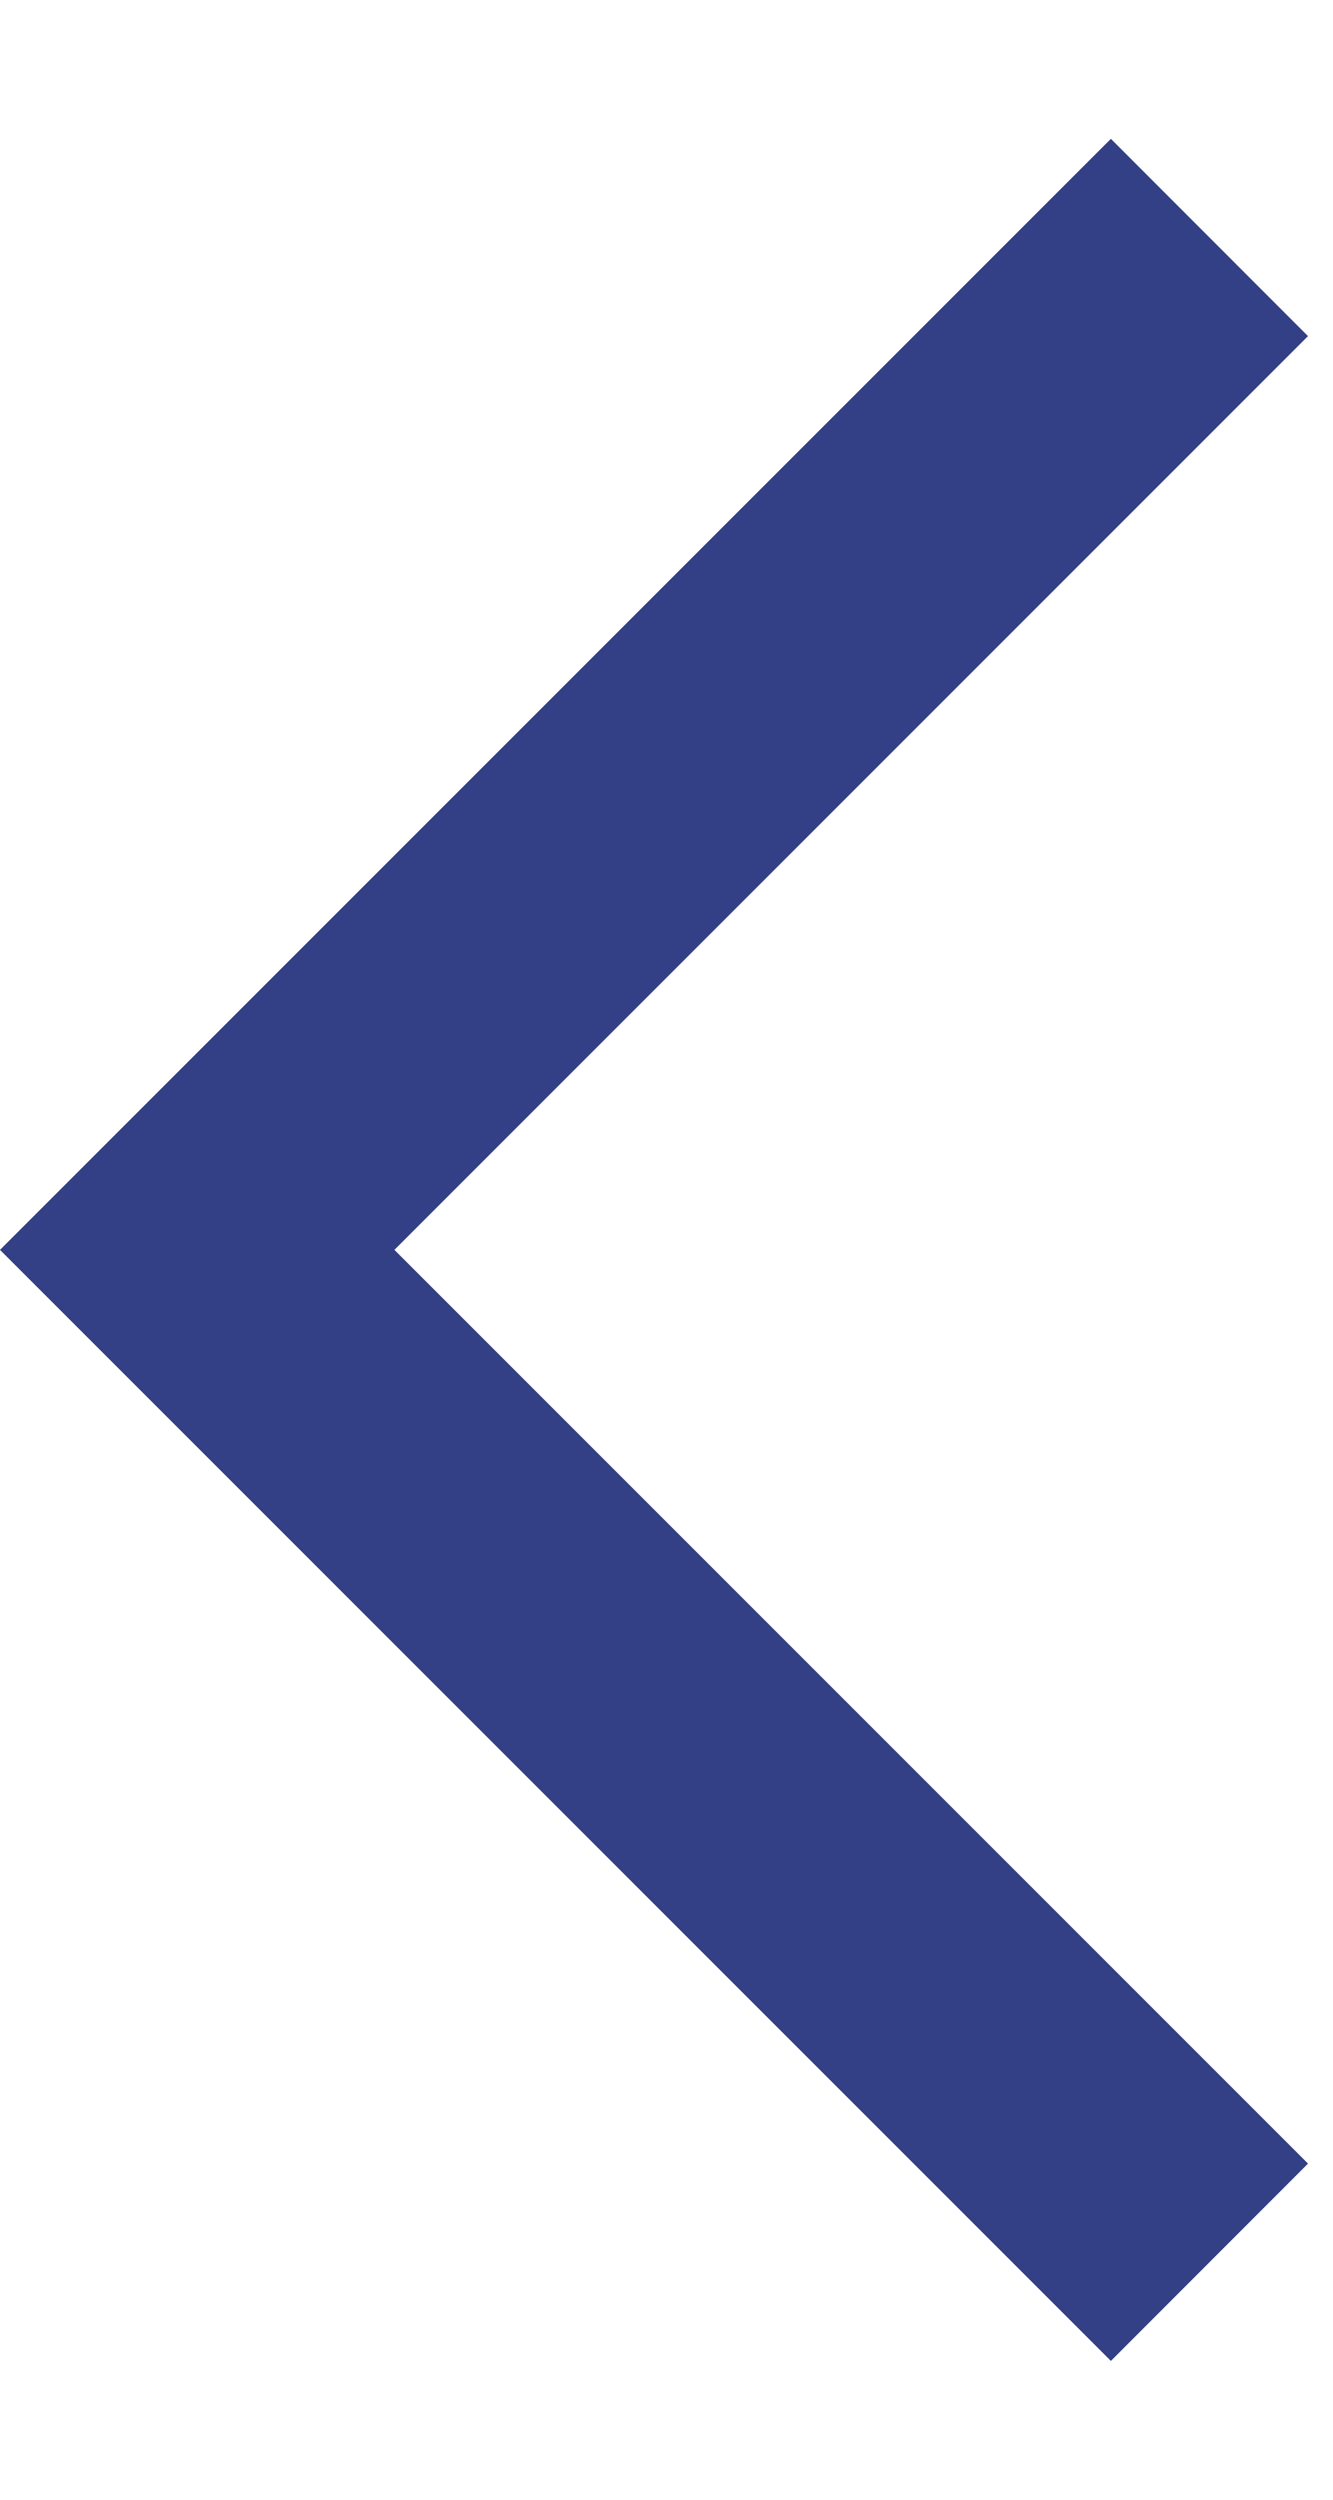 <svg width="8" height="15" viewBox="0 0 8 15" fill="none" xmlns="http://www.w3.org/2000/svg">
<path d="M6.667 14.167L0 7.5L6.667 0.833L7.85 2.017L2.367 7.5L7.85 12.983L6.667 14.167Z" fill="#334085"/>
</svg>

